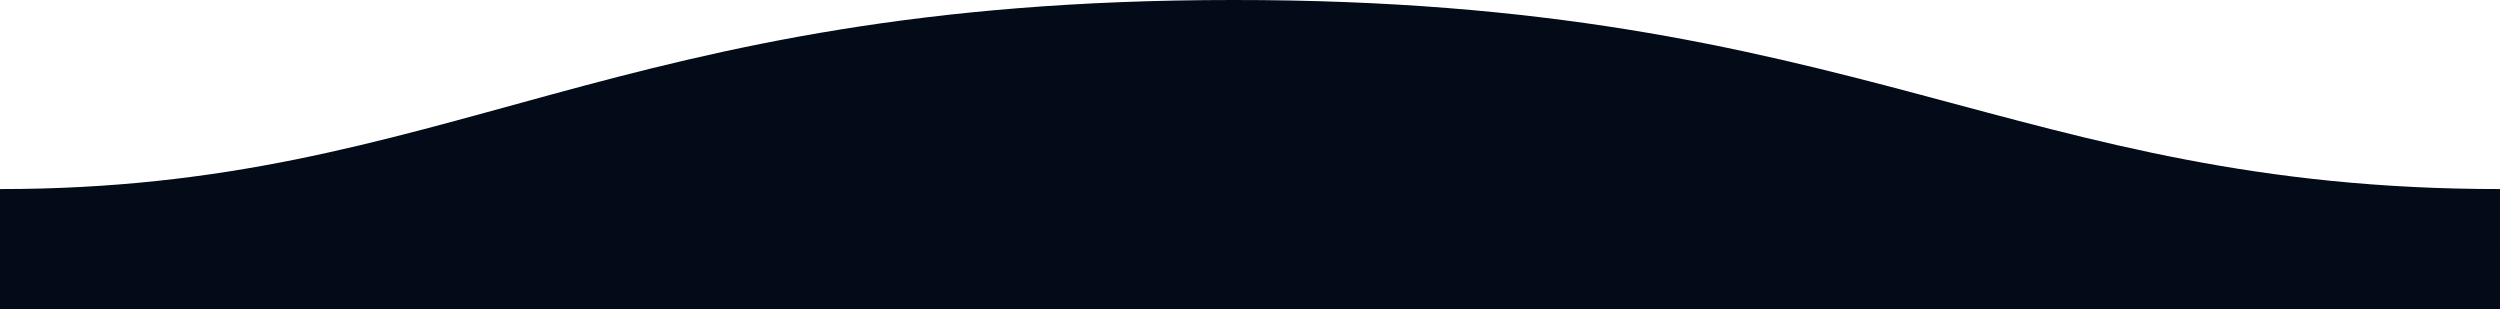 <svg xmlns="http://www.w3.org/2000/svg" width="1600" height="198">
  <defs>
    <linearGradient id="a" x1="71.934%" x2="0%" y1="0%" y2="69.466%">
      <stop offset="0%" stop-color="#020b17" stop-opacity="1"/>
      <stop offset="100%" stop-color="#020b17" stop-opacity="1"/>
  </linearGradient>>
  </defs>
  <path fill="url(#a)" fill-rule="evenodd" d="M.005 121C311 121 409.898-.25 811 0c400 0 500 121 789 121v77H0s.005-48 .005-77z" transform="matrix(-1 0 0 1 1600 0)"/>
</svg>
